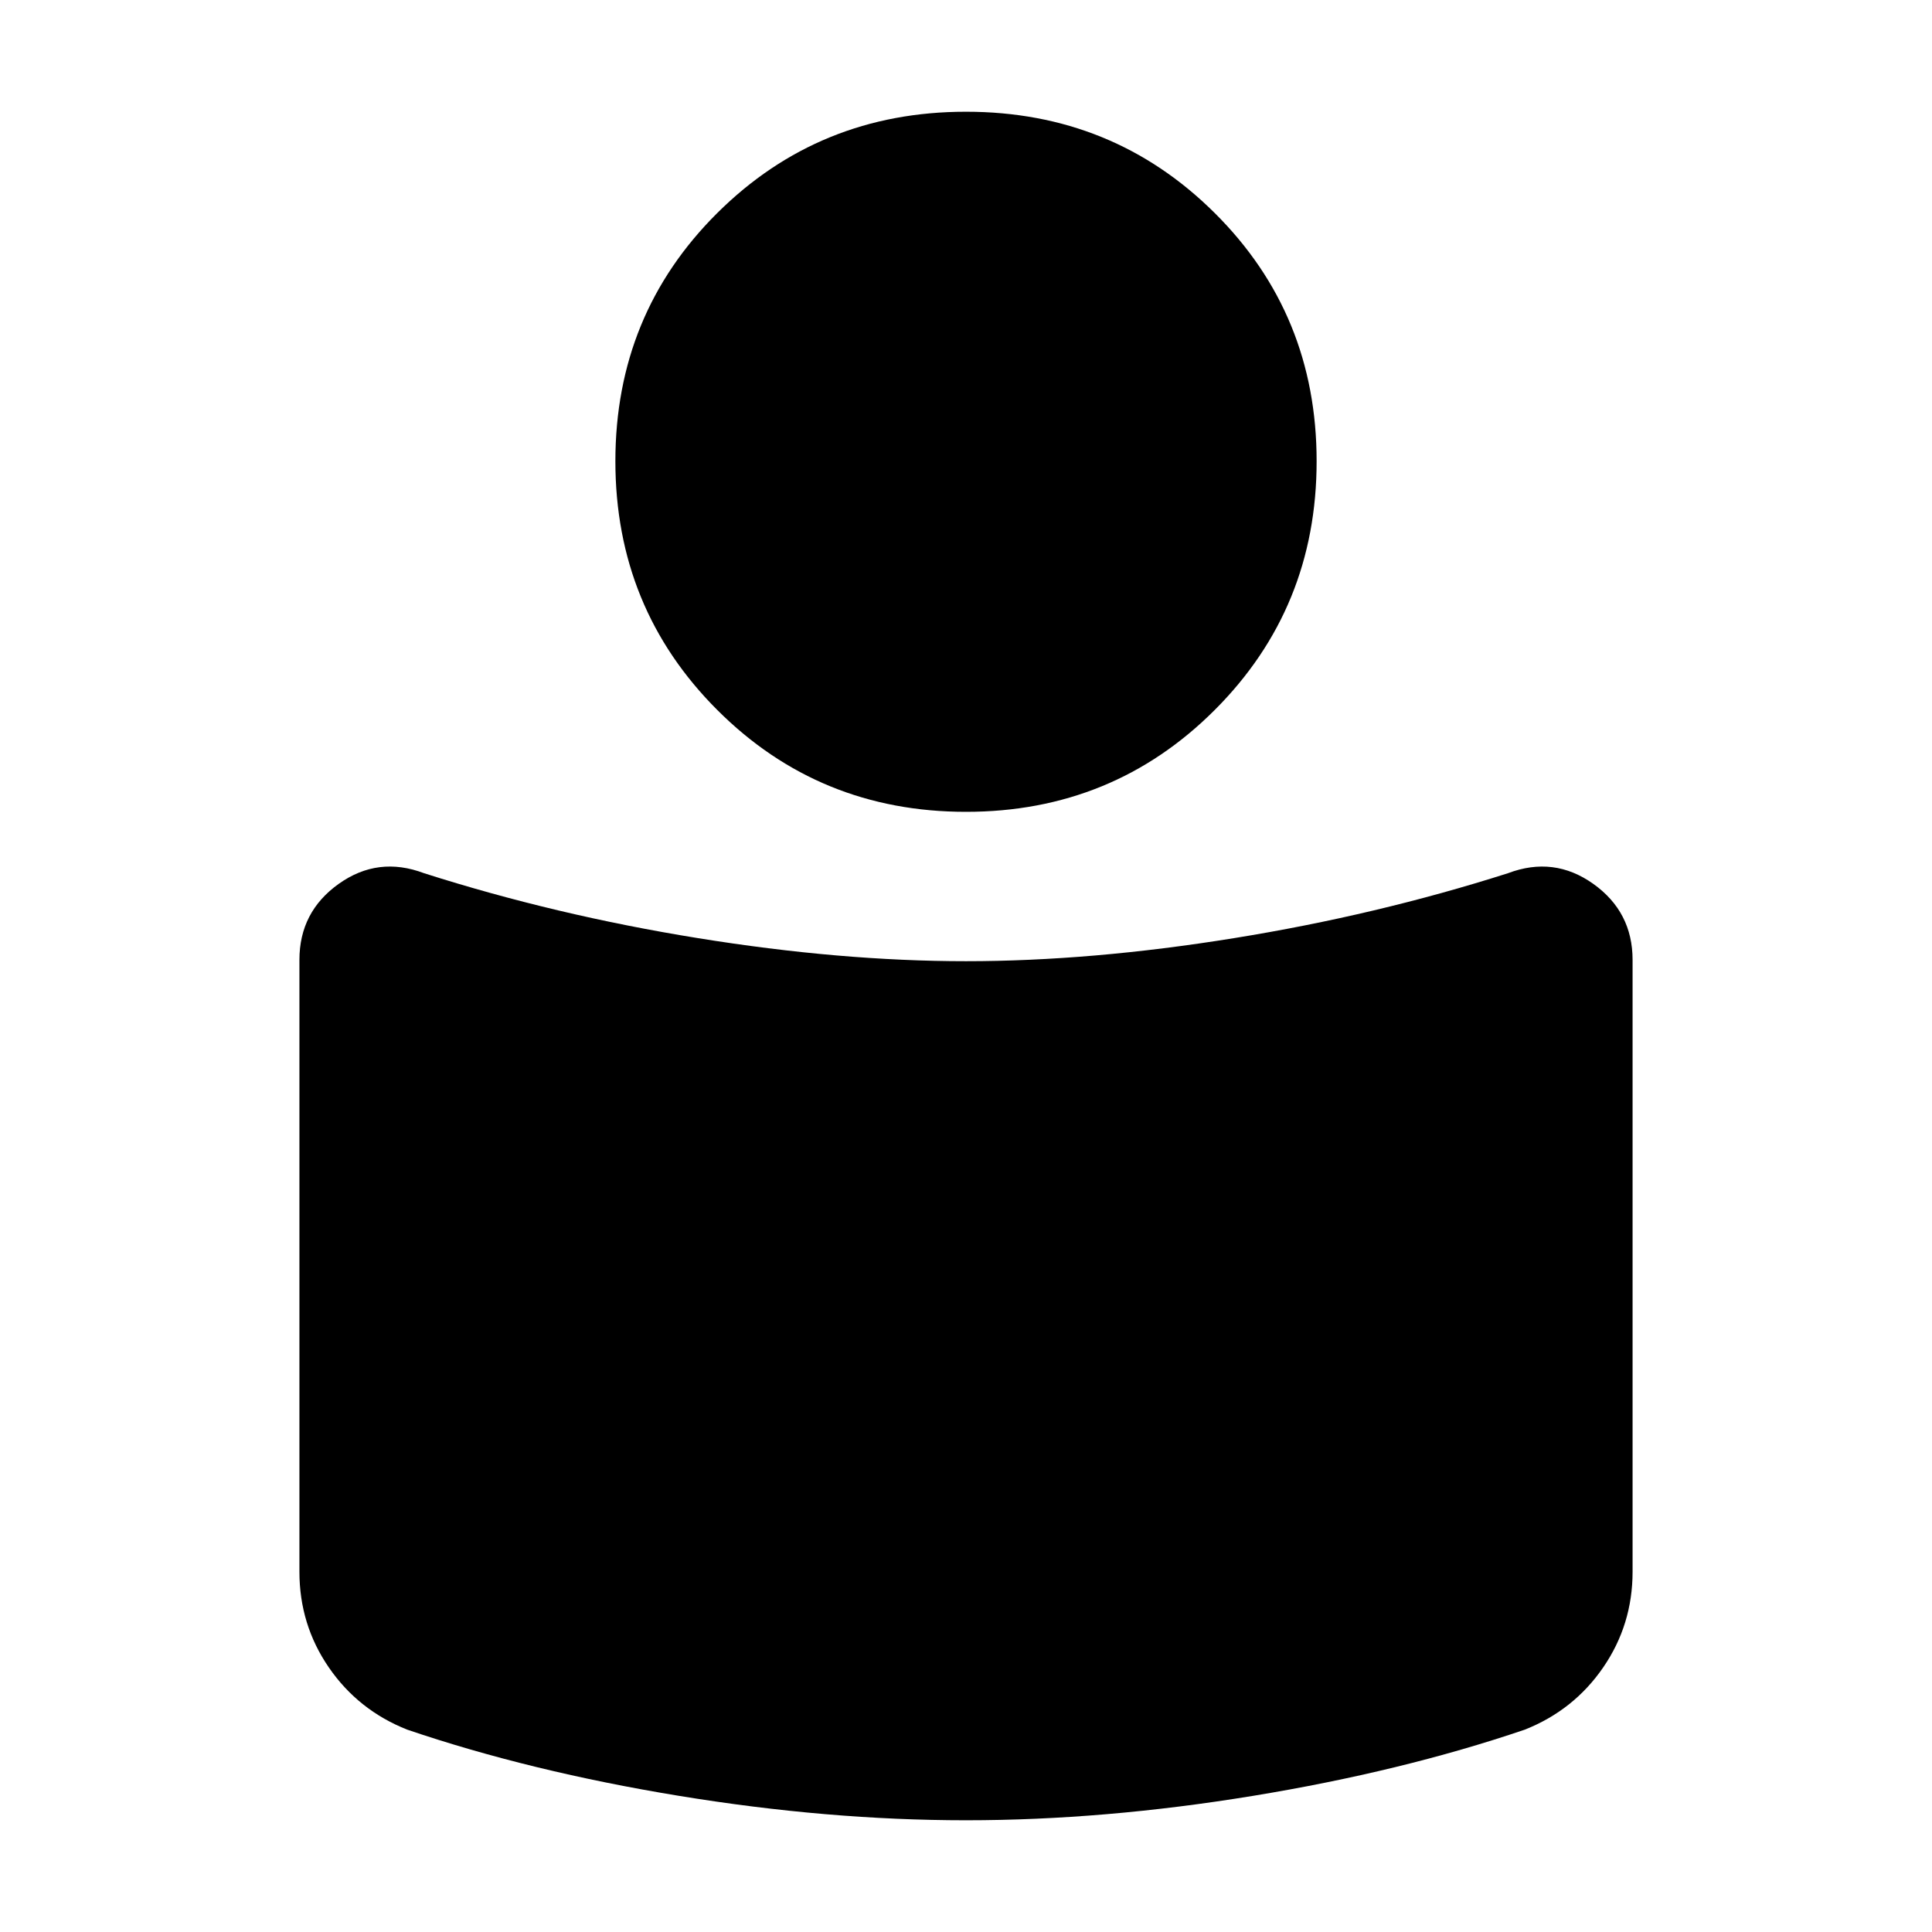 <svg xmlns="http://www.w3.org/2000/svg" height="24" viewBox="0 -960 960 960" width="24"><path d="M480-482.39q62.3 0 133.16-11.45 70.86-11.44 136.14-32.27 22.83-8.63 42.37 5.28 19.55 13.92 19.55 37.81v304q0 26.33-14.63 47.59-14.63 21.26-38.96 30.89-61.09 20.76-135.04 32.89Q548.63-55.52 480-55.52q-68.63 0-142.59-12.13-73.95-12.13-135.04-32.89-24.33-9.63-38.96-30.89-14.63-21.26-14.63-47.59v-304q0-23.89 19.55-37.81 19.54-13.91 42.37-5.28 65.28 20.83 136.14 32.27Q417.7-482.39 480-482.39Zm0-422.09q72.98 0 123.6 50.34 50.62 50.33 50.62 123.31t-50.62 123.6q-50.62 50.62-123.6 50.62-72.98 0-123.6-50.62-50.62-50.62-50.62-123.6 0-72.98 50.62-123.31 50.62-50.34 123.6-50.34Z"/></svg>